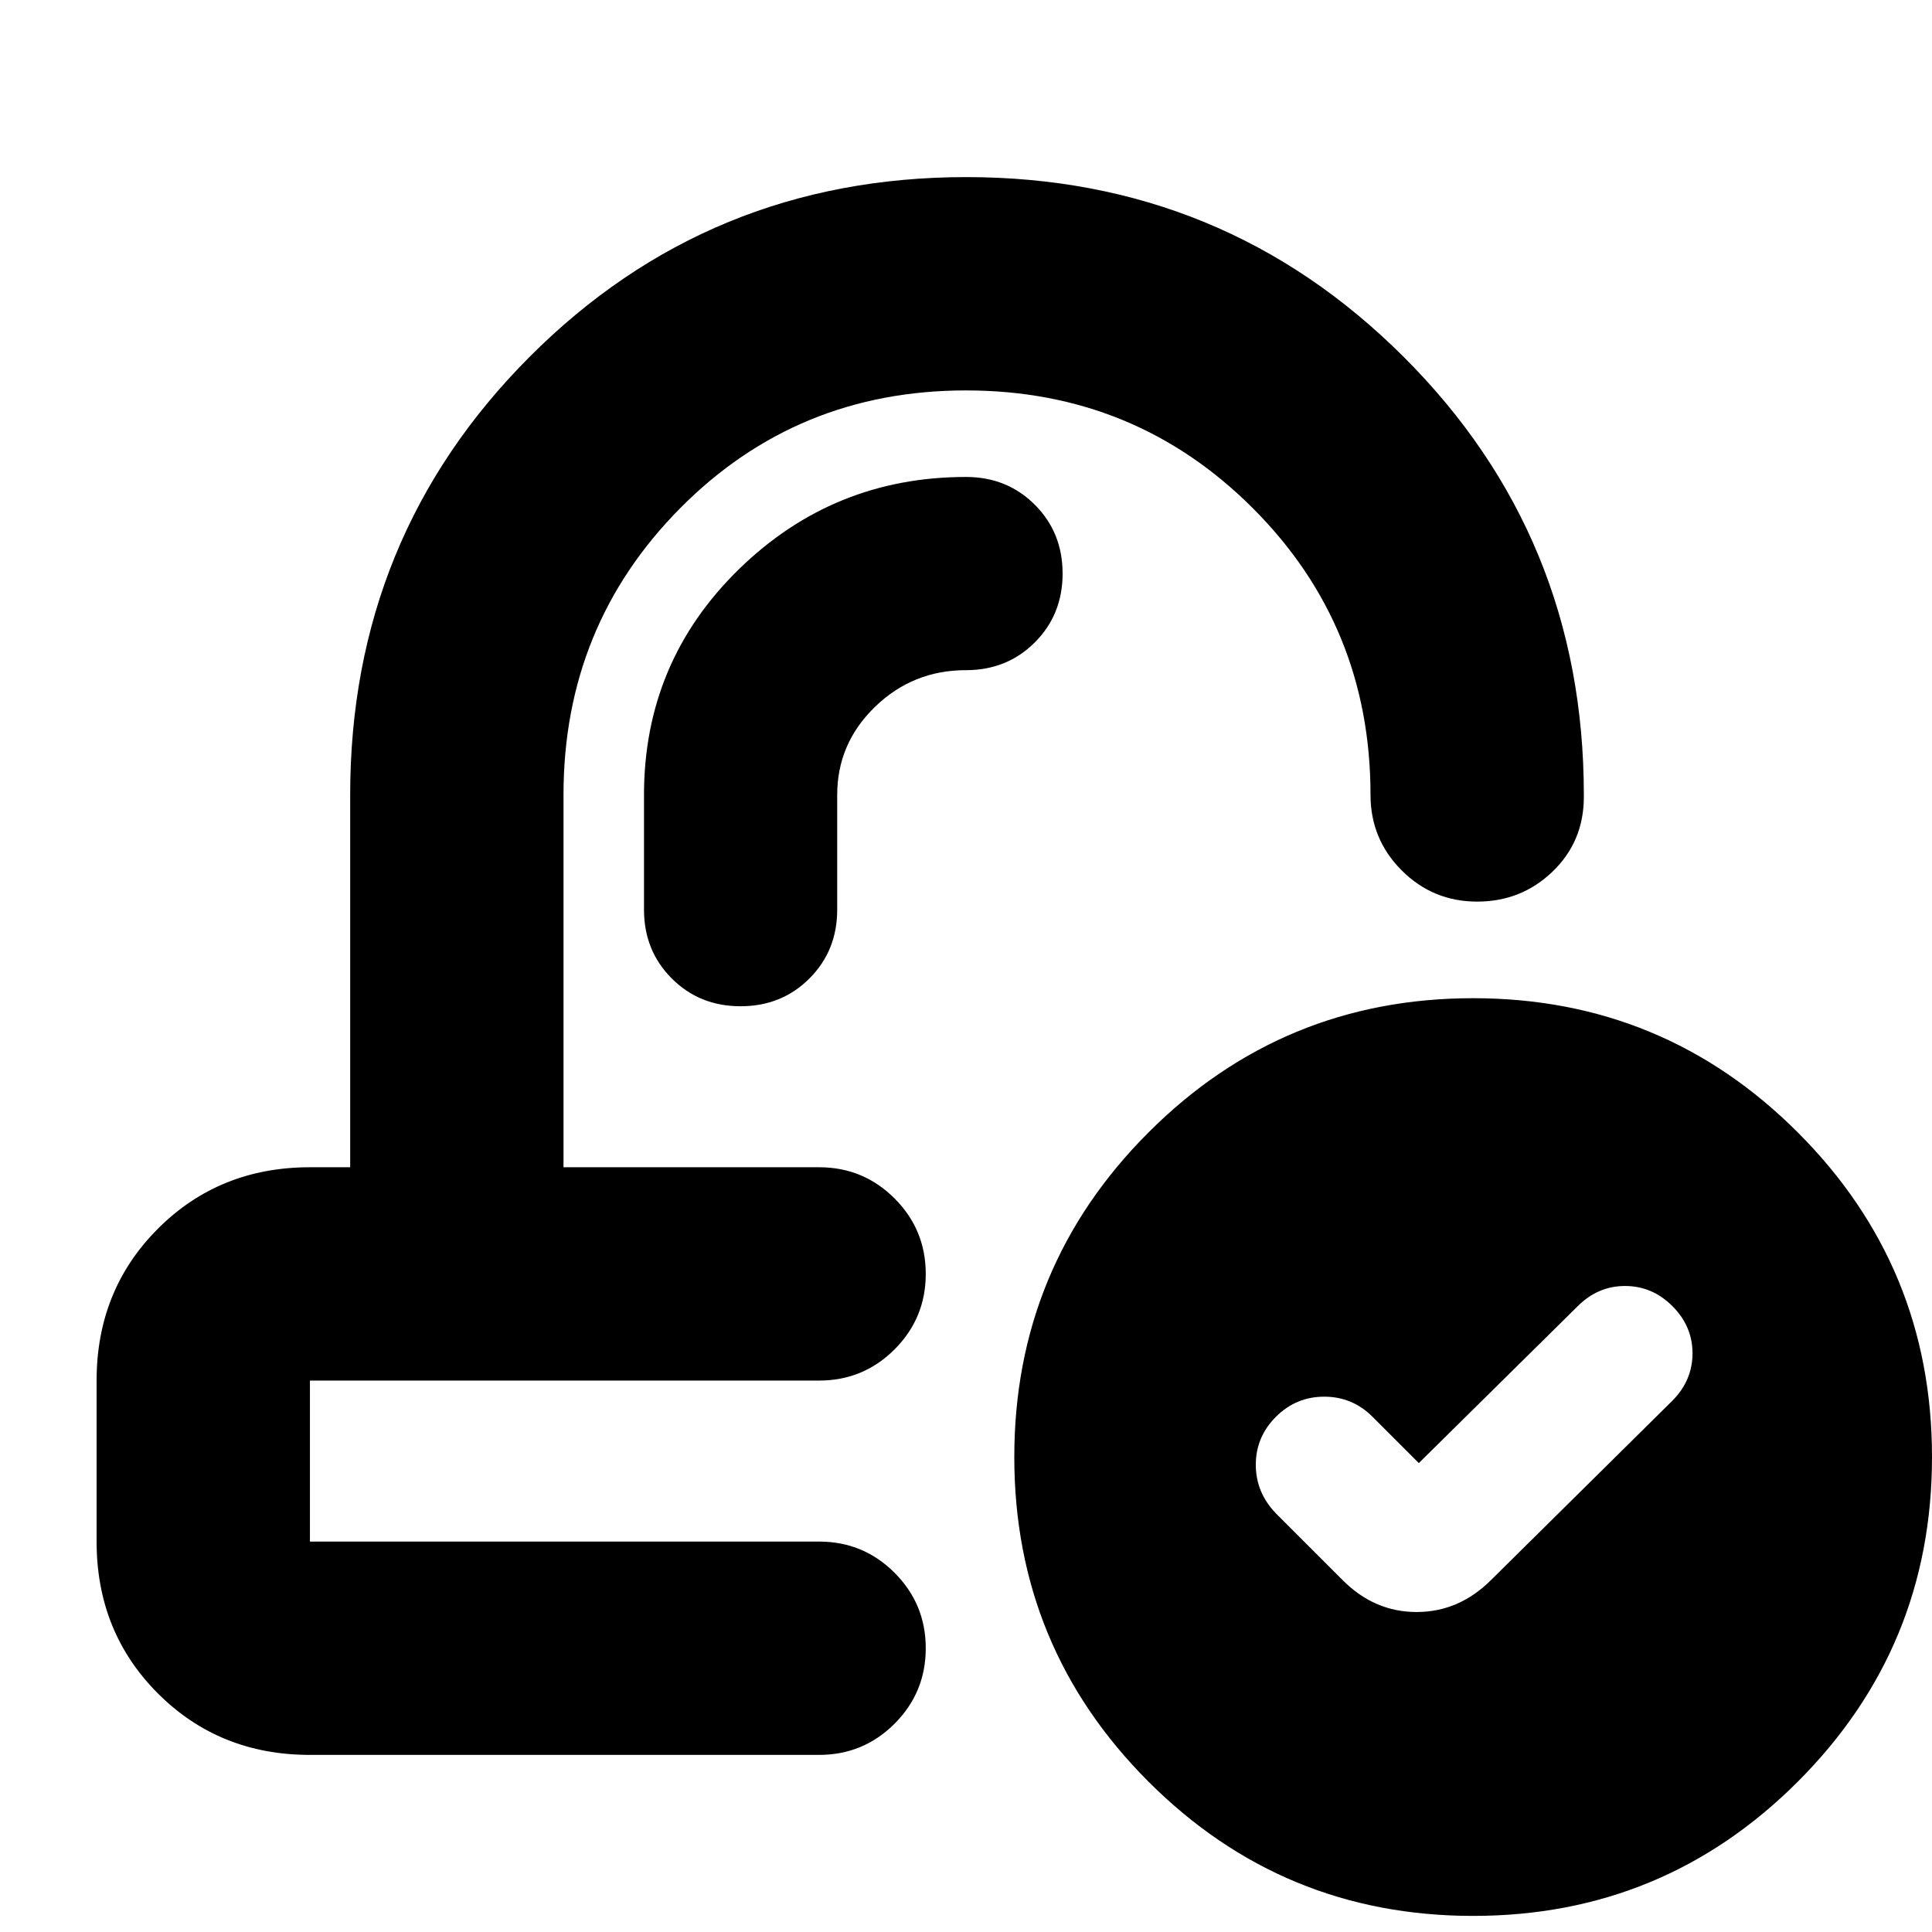 <svg xmlns="http://www.w3.org/2000/svg" height="24" viewBox="0 -960 960 960" width="24"><path d="m705-233-23-23q-10-10-24-10t-24 10q-10 10-10 23.82T634-208l33 33q15.82 16 36.91 16Q725-159 741-175l90-89q10-10.09 10-23.55Q841-301 831-311t-23.5-10q-13.5 0-23.5 10l-79 78ZM458-380Zm-33 106ZM154-88q-45 0-75.5-30.5T48-194v-80q0-45 30.5-75.5T154-380h20v-185q0-128.28 89.1-217.64Q352.19-872 480.1-872q127.9 0 217.4 89.36T787-565v1q0 22.1-15.5 37.05Q756-512 734-512t-37.5-15.5Q681-543 681-565q0-84-58.5-142.5T480-766q-84 0-142 58.5T280-565v185h127q22 0 37.5 15.5T460-327q0 22-15.5 37.5T407-274H154v80h253q22 0 37.5 15.5T460-141q0 22-15.5 37.5T407-88H154ZM732-8q-94.62 0-161.31-66.69T504-236q0-94.62 66.69-161.31T732-464q94.62 0 161.31 66.69T960-236q0 94.62-66.69 161.31T732-8ZM416-565q0-25.58 18.8-43.79T480-627q20.4 0 34.2-13.8Q528-654.6 528-675q0-20.4-13.8-34.2Q500.4-723 480-723q-66 0-113 46t-47 112v57q0 20.4 13.8 34.2Q347.6-460 368-460q20.4 0 34.2-13.8Q416-487.6 416-508v-57Z"/></svg>